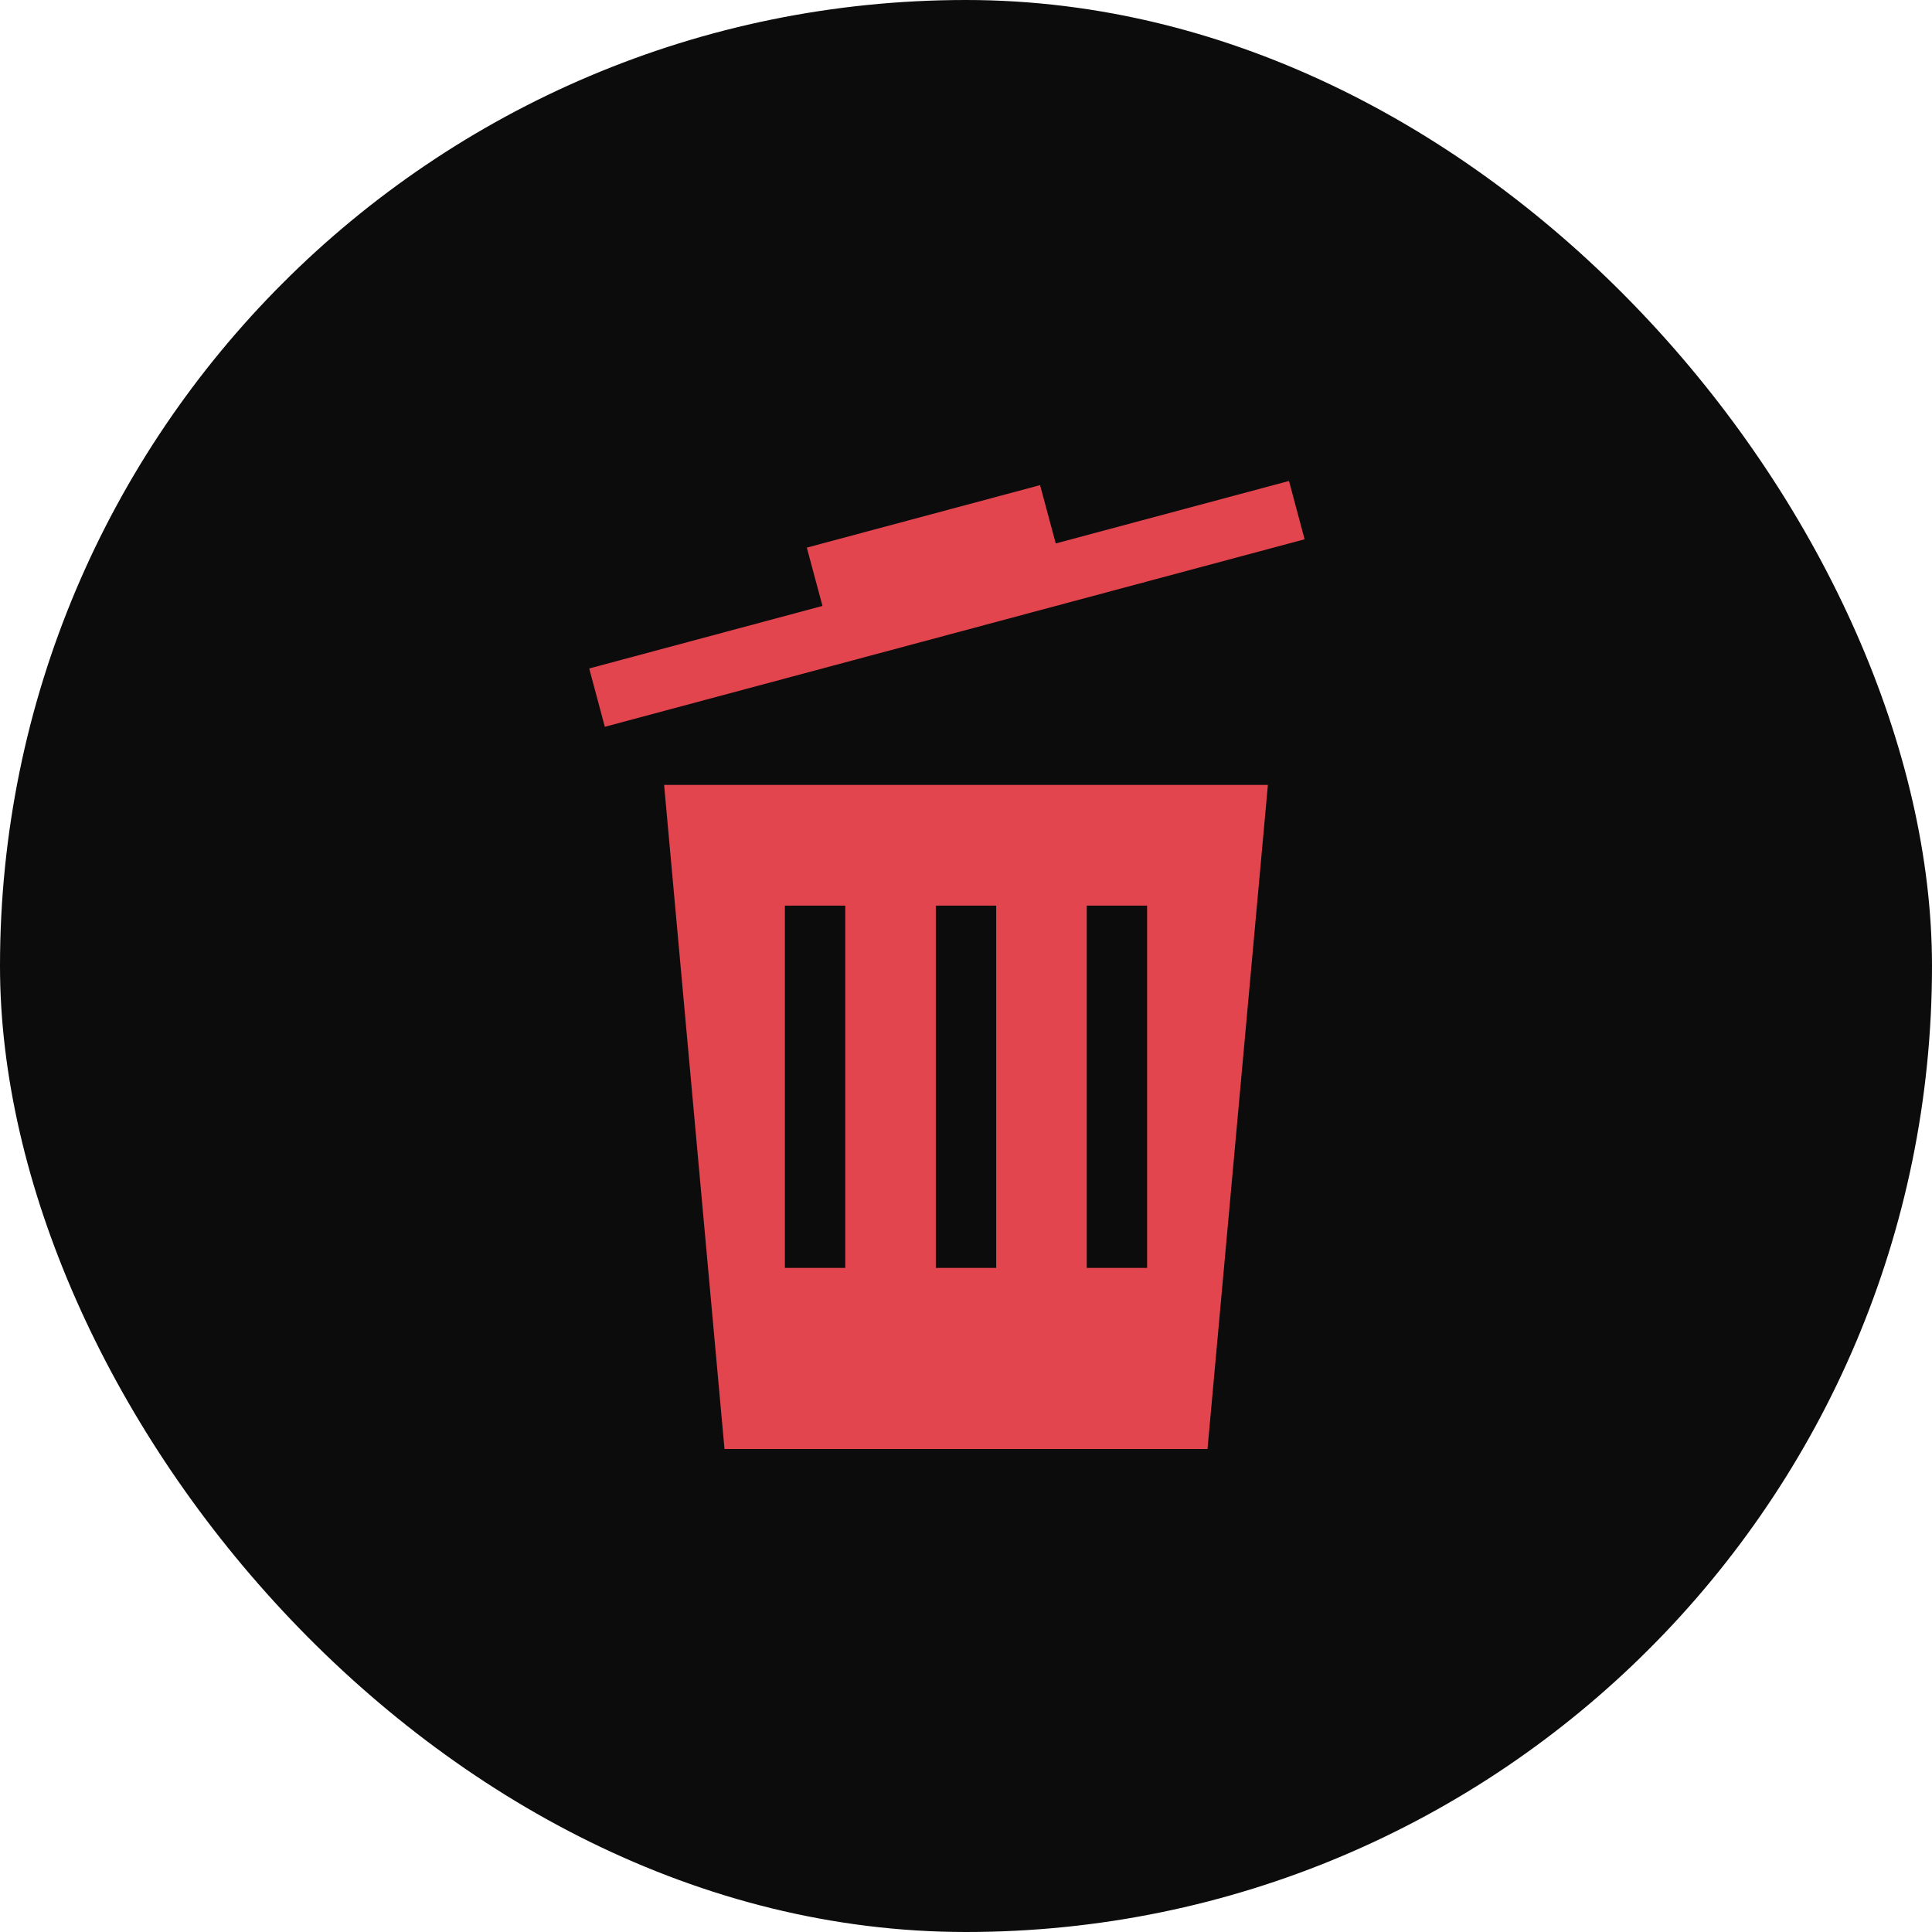 <svg width="38" height="38" viewBox="0 0 38 38" fill="none" xmlns="http://www.w3.org/2000/svg">
<rect width="38" height="38" rx="19" fill="#0C0C0C"/>
<path fill-rule="evenodd" clip-rule="evenodd" d="M20.457 9.542L15.869 10.771L16.177 11.918L11.589 13.148L11.896 14.295L25.66 10.607L25.353 9.46L20.765 10.689L20.457 9.542Z" fill="#E3454F"/>
<path fill-rule="evenodd" clip-rule="evenodd" d="M24.938 15.438H13.062L14.25 28.5H23.75L24.938 15.438ZM15.438 17.812V24.938H16.625V17.812H15.438ZM18.406 24.938V17.812H19.594V24.938H18.406ZM21.375 17.812V24.938H22.562V17.812H21.375Z" fill="#E3454F"/>
</svg>
